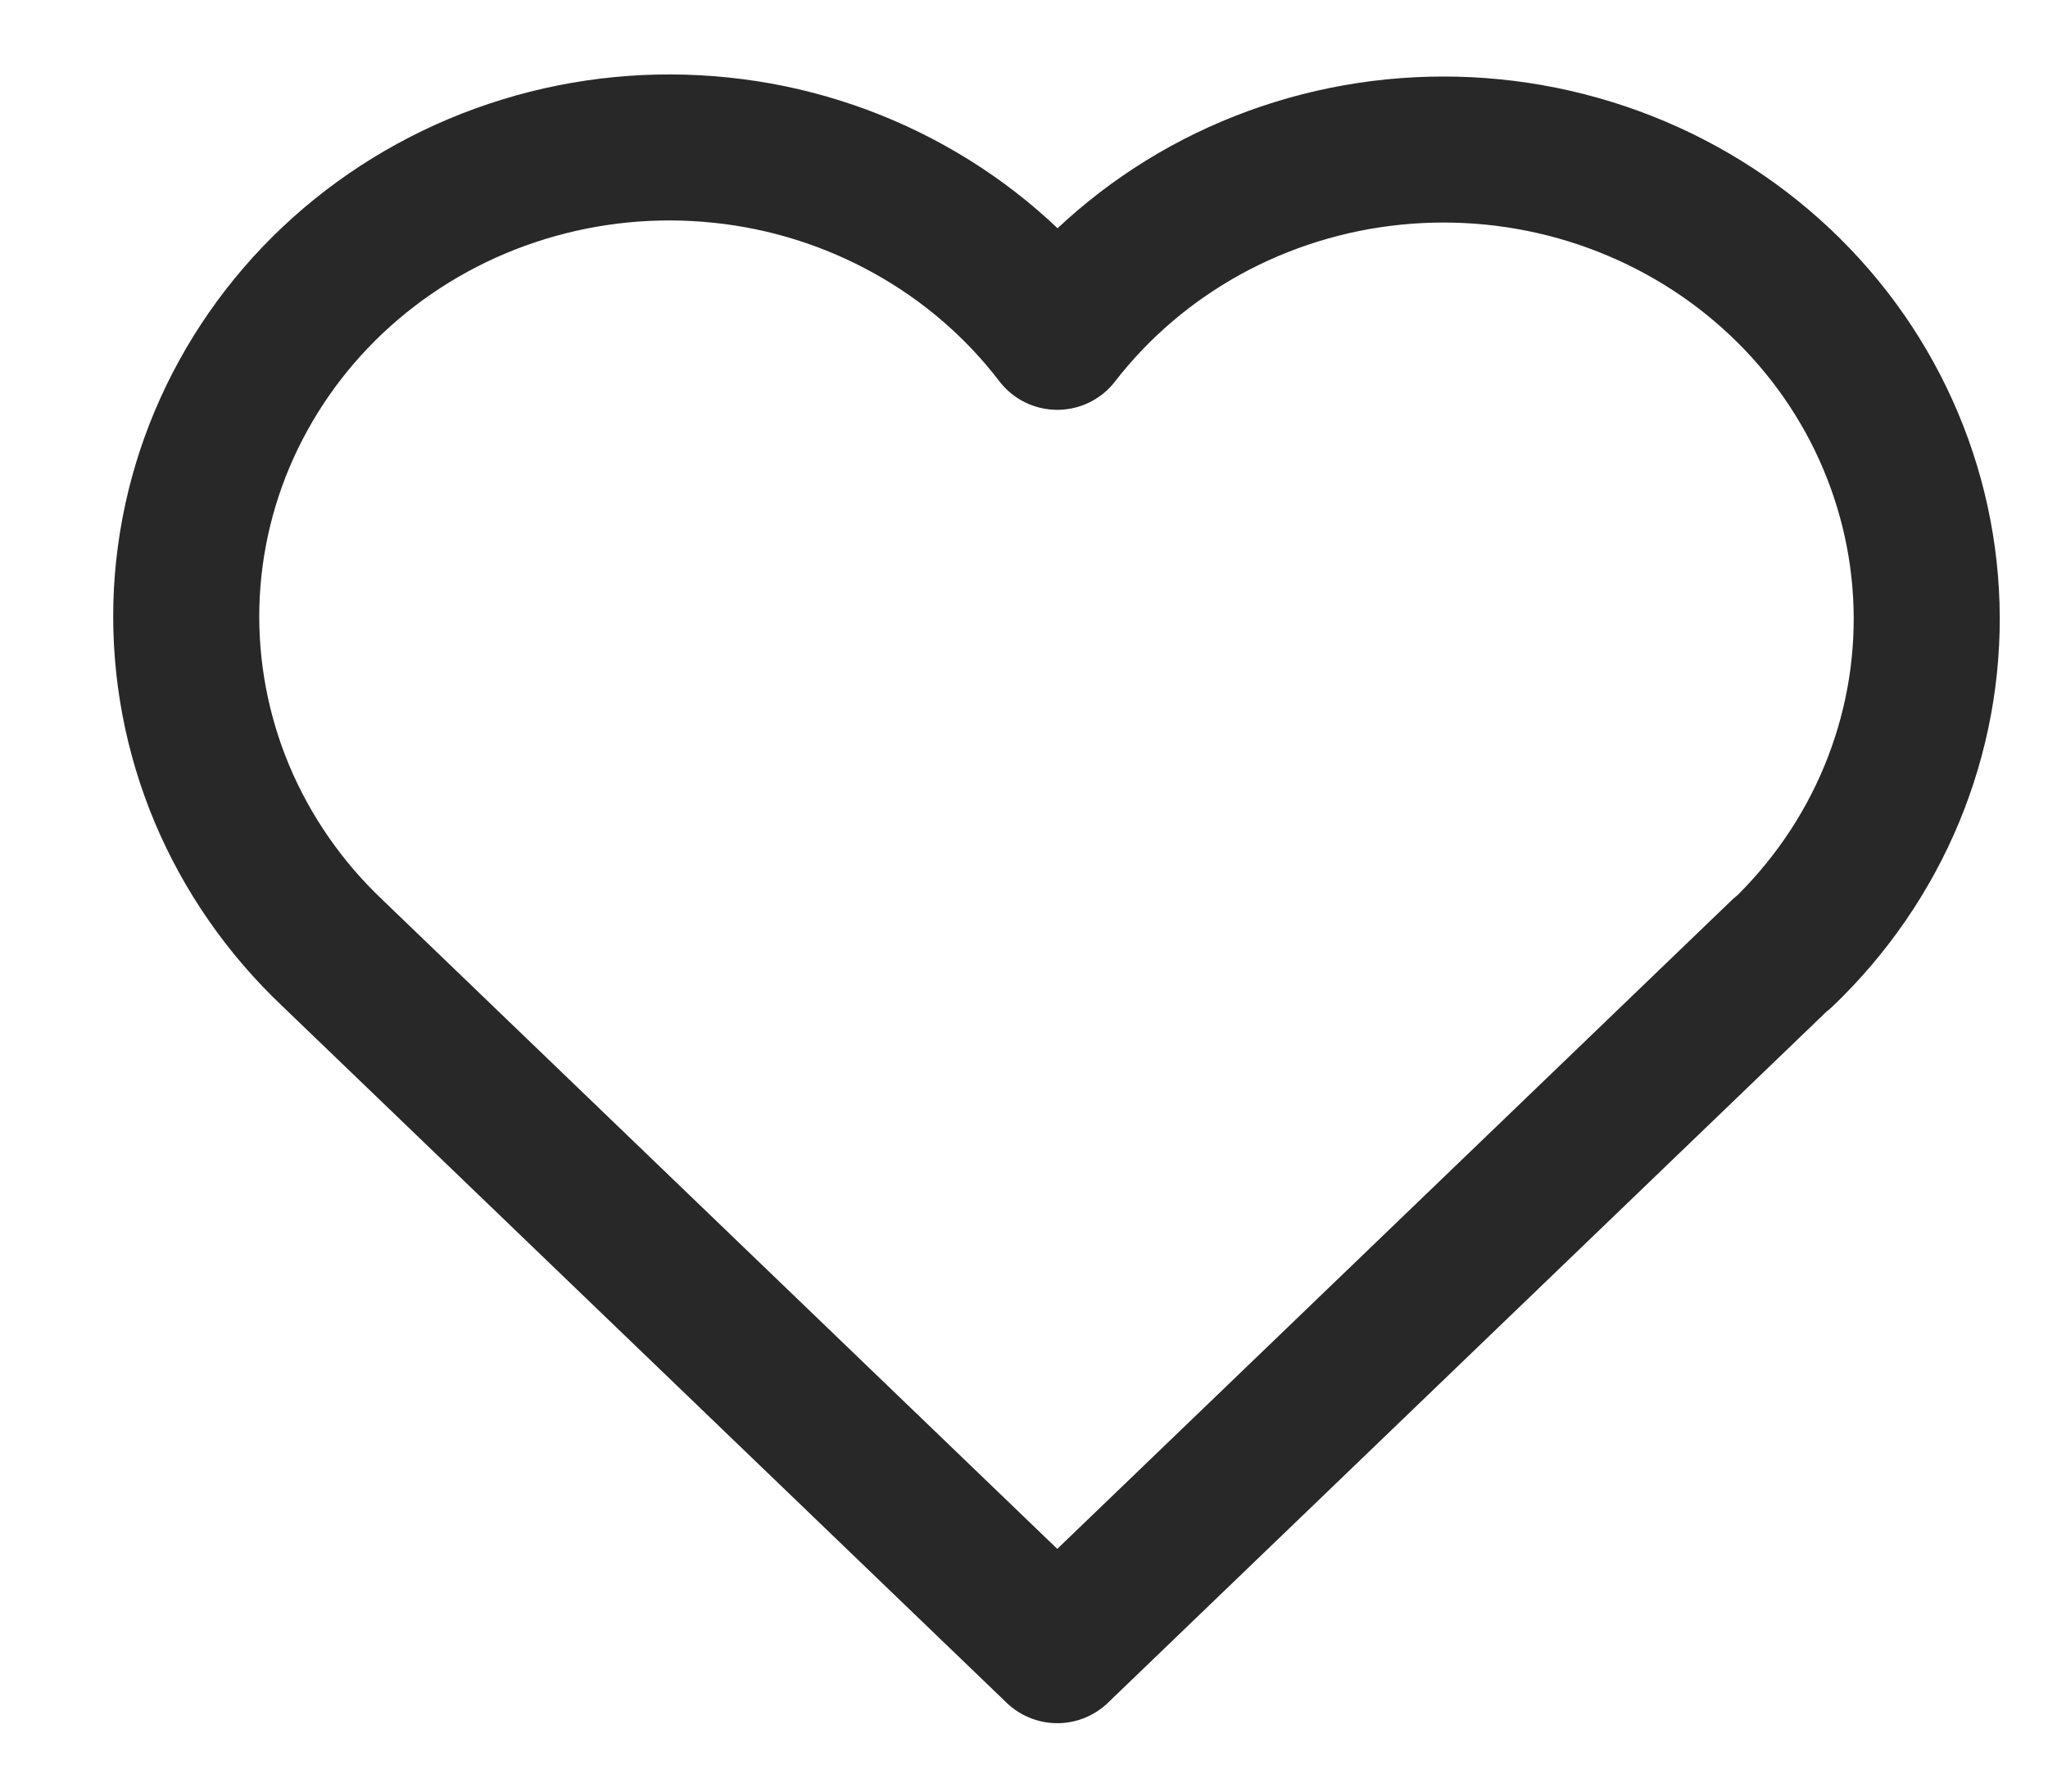 <svg width="16" height="14" viewBox="0 0 16 14" fill="none" xmlns="http://www.w3.org/2000/svg">
<path d="M13.923 7.447L8.26 12.895L2.597 7.447M2.597 7.447C2.224 7.094 1.93 6.67 1.733 6.201C1.537 5.732 1.443 5.229 1.456 4.723C1.47 4.216 1.591 3.719 1.813 3.26C2.035 2.802 2.351 2.393 2.743 2.06C3.136 1.726 3.595 1.475 4.091 1.323C4.588 1.17 5.112 1.119 5.631 1.173C6.149 1.226 6.65 1.384 7.102 1.635C7.555 1.886 7.949 2.225 8.26 2.632C8.572 2.228 8.967 1.892 9.419 1.643C9.871 1.395 10.371 1.24 10.888 1.188C11.405 1.136 11.927 1.188 12.422 1.341C12.917 1.494 13.375 1.745 13.765 2.077C14.156 2.41 14.472 2.817 14.693 3.274C14.914 3.731 15.036 4.227 15.051 4.731C15.066 5.236 14.973 5.738 14.779 6.206C14.585 6.674 14.293 7.098 13.923 7.452" stroke="#282828" stroke-width="1.141" stroke-linecap="round" stroke-linejoin="round"/>
</svg>
